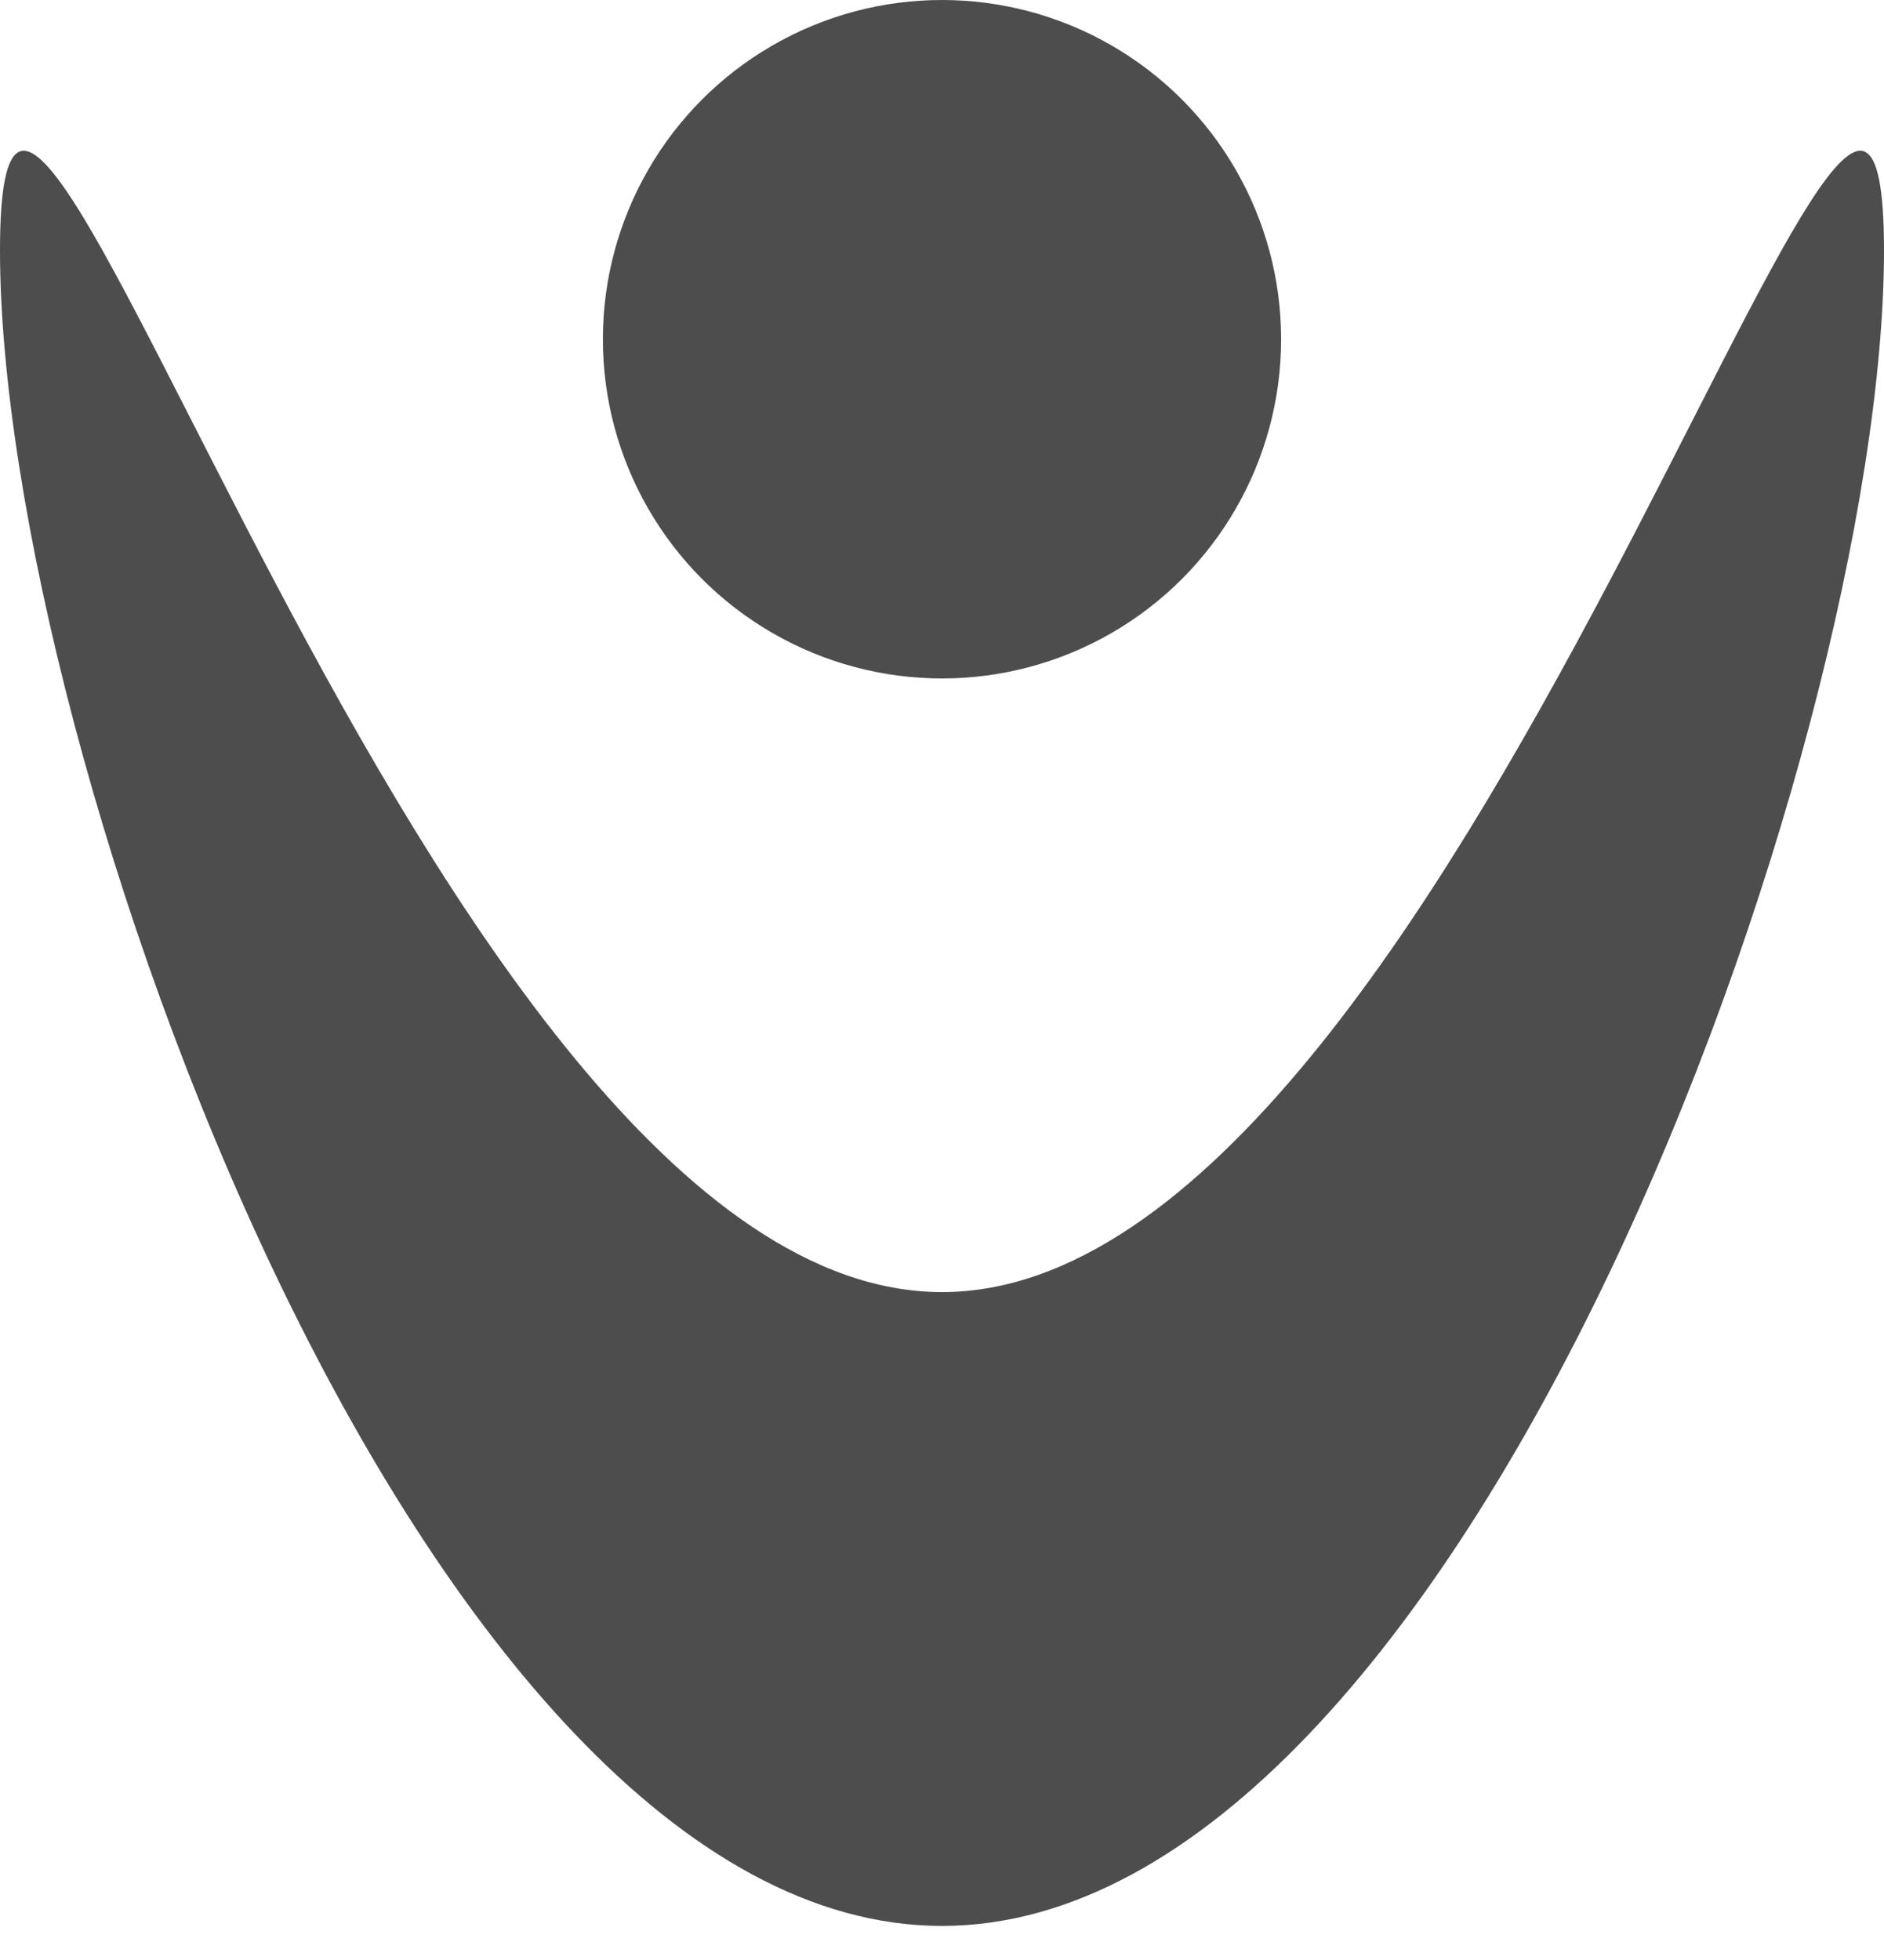<?xml version="1.0" encoding="UTF-8"?>
<svg width="25px" height="26px" viewBox="0 0 25 26" version="1.1" xmlns="http://www.w3.org/2000/svg" xmlns:xlink="http://www.w3.org/1999/xlink">
    <!-- Generator: Sketch 52.6 (67491) - http://www.bohemiancoding.com/sketch -->
    <title>Group</title>
    <desc>Created with Sketch.</desc>
    <g id="Page-1" stroke="none" stroke-width="1" fill="none" fill-rule="evenodd">
        <g id="Artboard" transform="translate(-12, -13)" fill="#4D4D4D">
            <g id="Group" transform="translate(12, 13)">
                <path d="M12.5,25.548 C19.404,25.548 25,9.949 25,3.322 C25,-3.305 19.404,17.14 12.5,17.14 C5.596,17.14 6.03961325e-14,-3.305 6.03961325e-14,3.322 C6.03961325e-14,9.949 5.596,25.548 12.5,25.548 Z" id="Oval"></path>
                <circle id="Oval" cx="12.5" cy="4.5" r="4.5"></circle>
            </g>
        </g>
    </g>
</svg>
